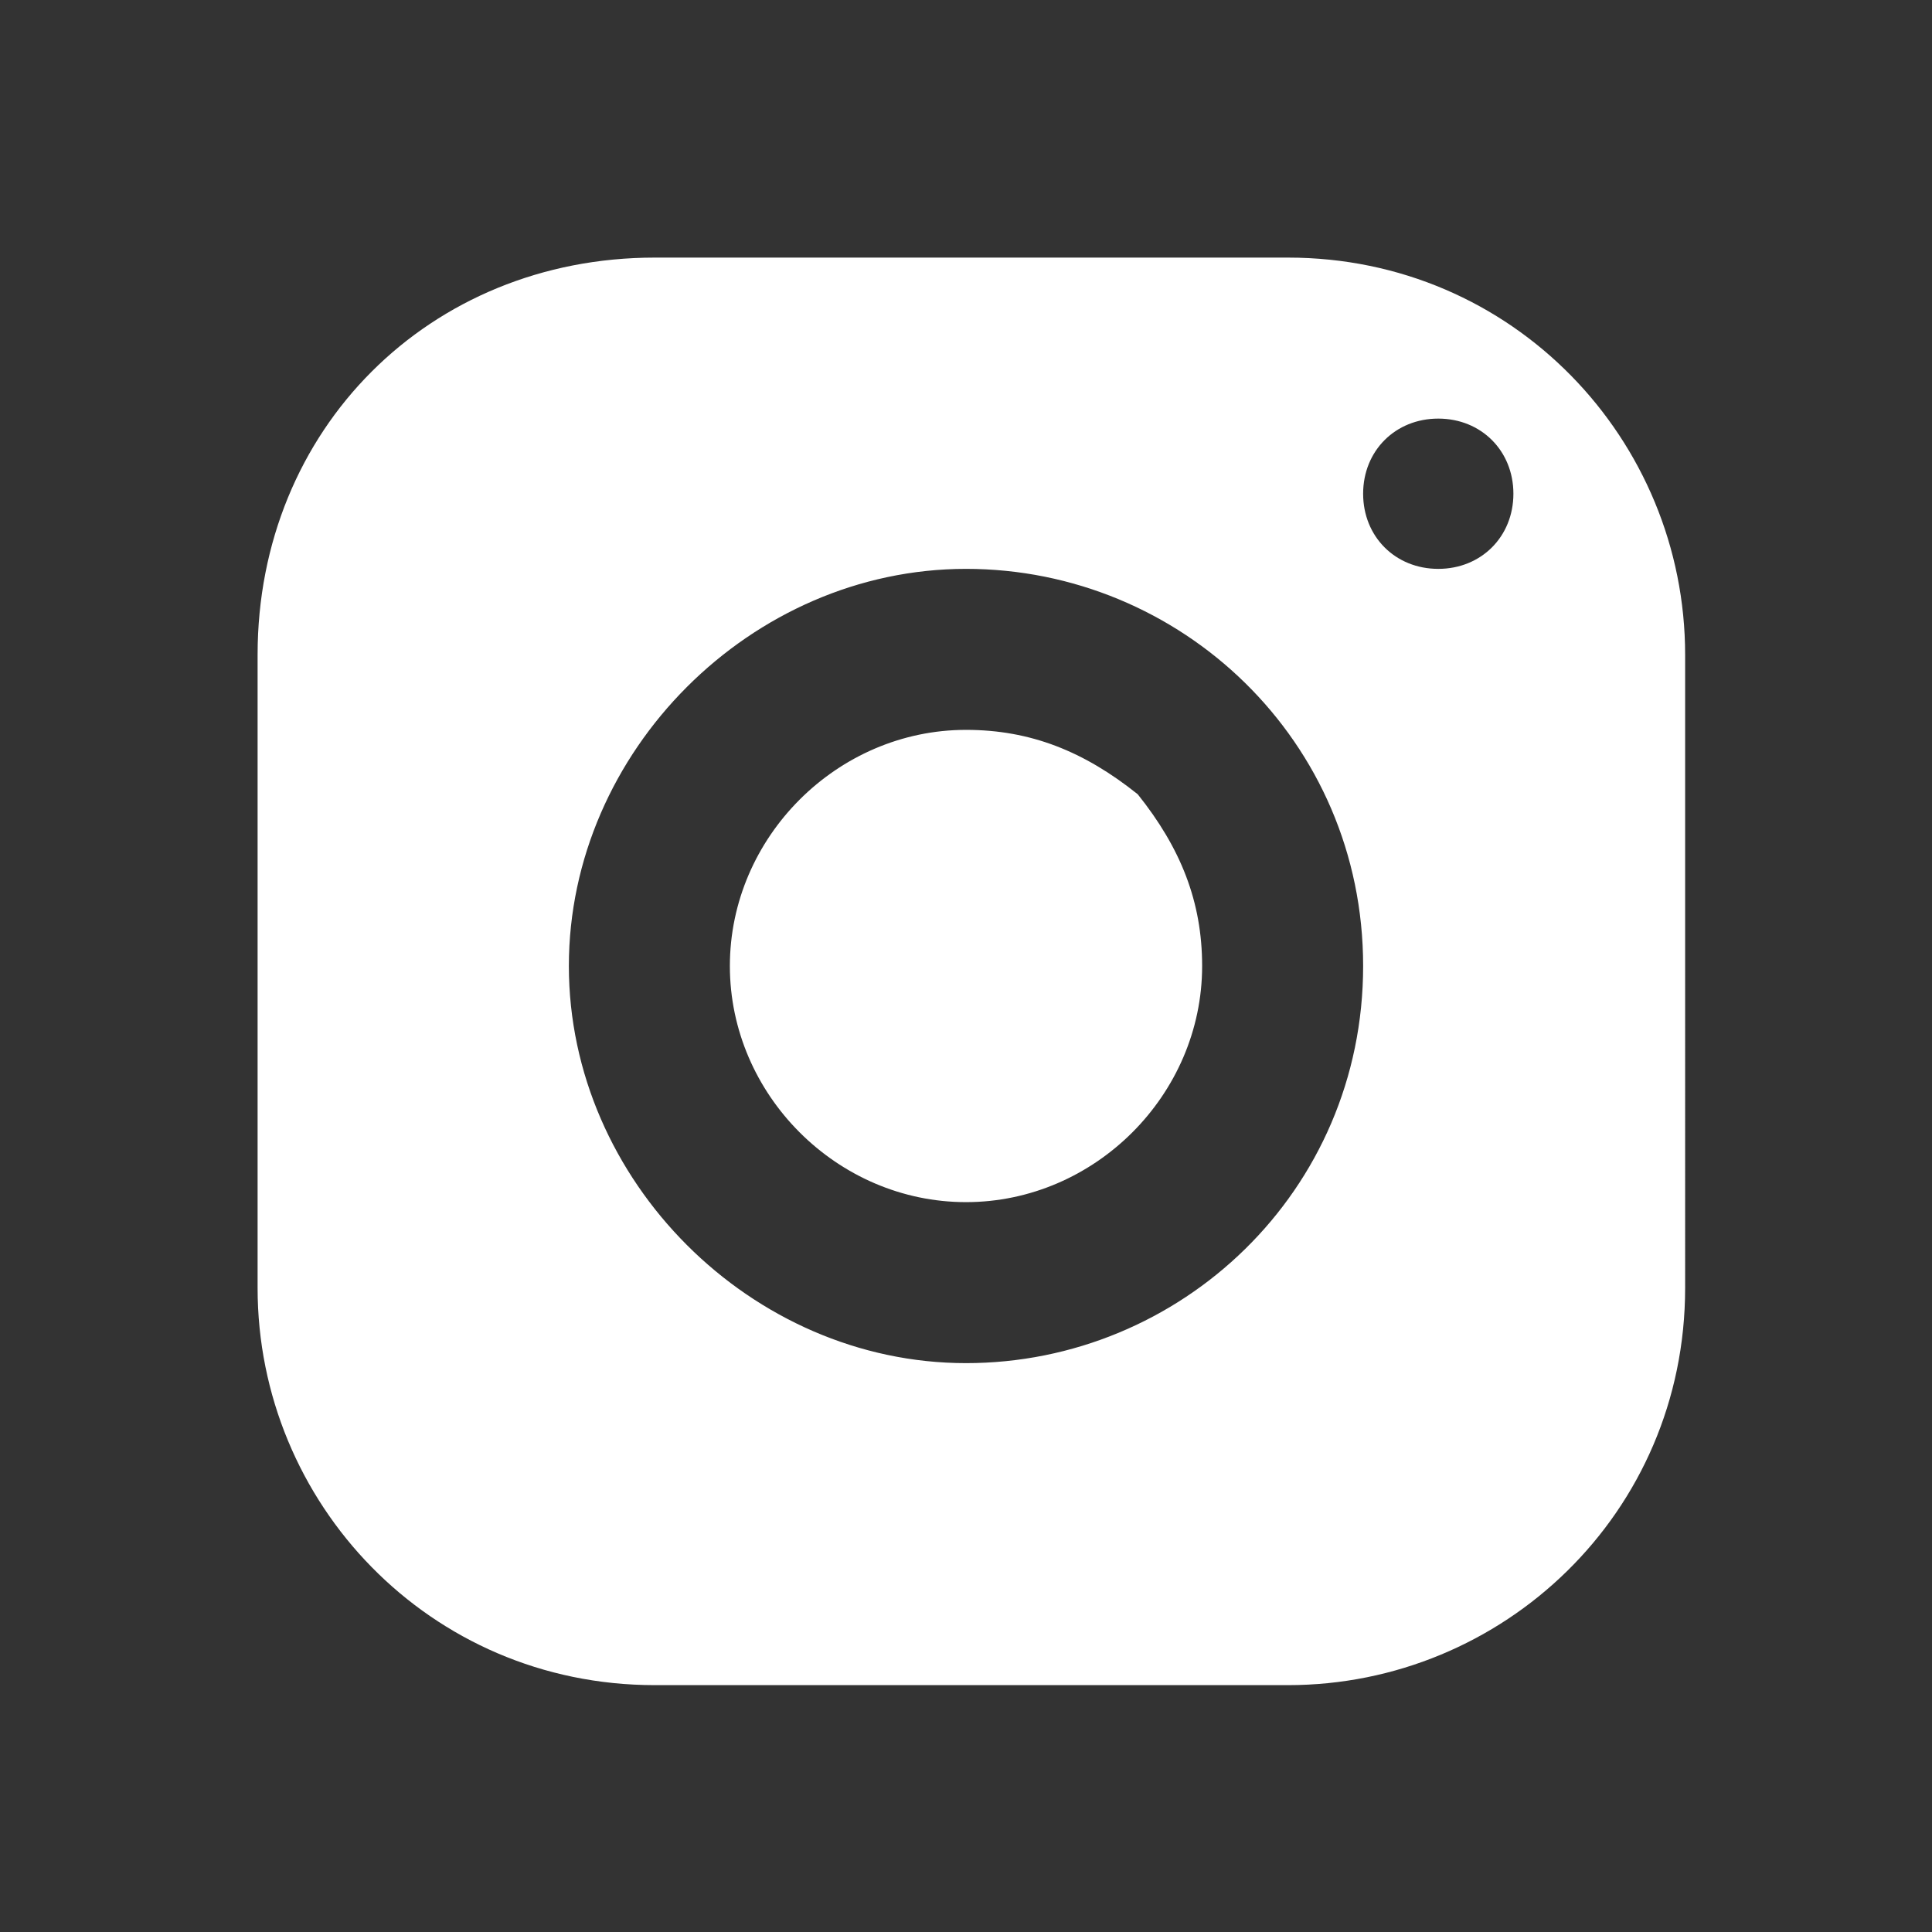 <?xml version="1.0" encoding="utf-8"?>
<!-- Generator: Adobe Illustrator 26.0.1, SVG Export Plug-In . SVG Version: 6.00 Build 0)  -->
<svg version="1.1" id="Layer_1" xmlns="http://www.w3.org/2000/svg" xmlns:xlink="http://www.w3.org/1999/xlink" x="0px" y="0px"
	 viewBox="0 0 18 18" style="enable-background:new 0 0 18 18;" xml:space="preserve">
<rect x="0" y="0" width="18" height="18" fill="#333333" stroke="none"/>
<style type="text/css">
	.st0{fill:#FFFFFF;}
</style>
<path class="st0" d="M6.1,2.4C4,2.4,2.4,4,2.4,6.1v5.9c0,2,1.6,3.7,3.7,3.7h5.9c2,0,3.7-1.6,3.7-3.7V6.1c0-2-1.6-3.7-3.7-3.7H6.1z
	 M13.4,3.9c0.4,0,0.7,0.3,0.7,0.7c0,0.4-0.3,0.7-0.7,0.7c-0.4,0-0.7-0.3-0.7-0.7C12.7,4.2,13,3.9,13.4,3.9z M9,5.3
	c2,0,3.7,1.6,3.7,3.7S11,12.7,9,12.7S5.3,11,5.3,9S7,5.3,9,5.3z M9,6.8c-1.2,0-2.2,1-2.2,2.2c0,1.2,1,2.2,2.2,2.2
	c1.2,0,2.2-1,2.2-2.2c0-0.6-0.2-1.1-0.6-1.6C10.1,7,9.6,6.8,9,6.8z"/>
</svg>
